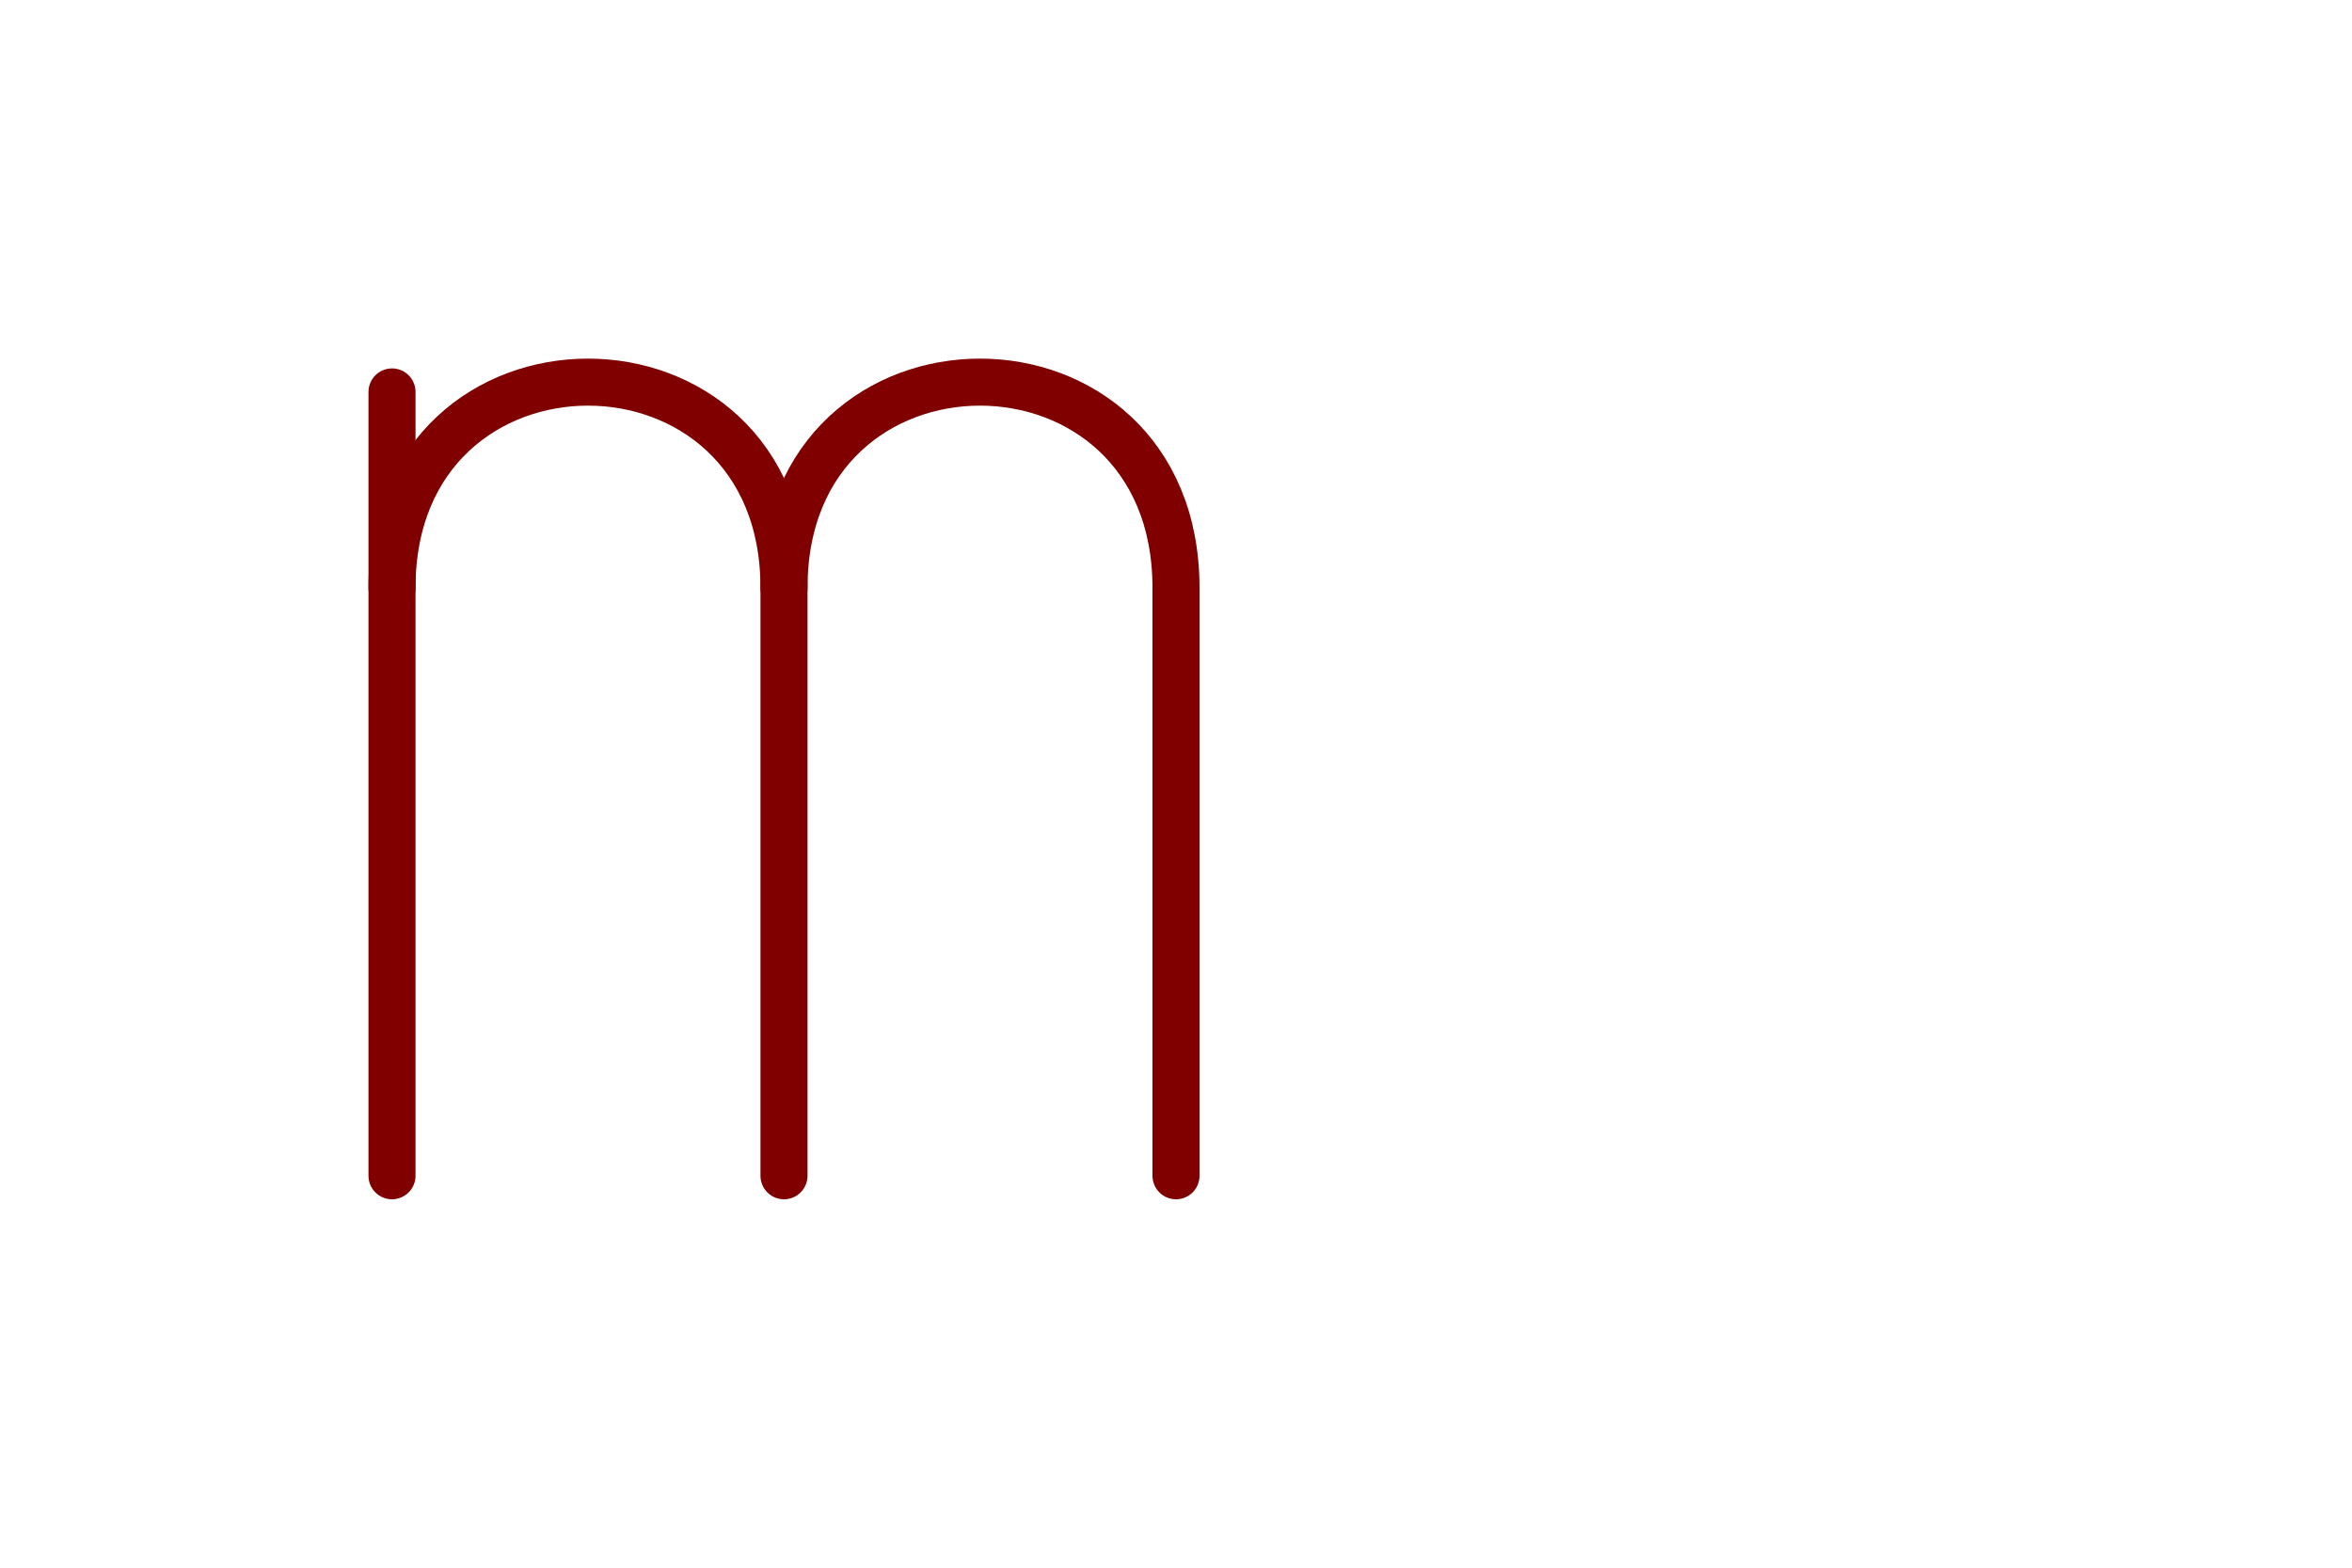 <svg height='400' width='600' xmlns="http://www.w3.org/2000/svg"
  viewbox='0 0 600 400'
  xmlns:xlink= "http://www.w3.org/1999/xlink">
<!--Icon-->

<path d='M 100 100
         L 100 300'
      fill='none' stroke='maroon' stroke-width='12' stroke-linejoin='round' stroke-linecap='round' />
<path d='M 100 150
        C 100 80 200 80 200 150
        L 200 300'
      fill='none' stroke='maroon' stroke-width='12' stroke-linejoin='round' stroke-linecap='round' />
<path d='M 100 150
        C 100 80 200 80 200 150
        L 200 300'
      fill='none' stroke='maroon' stroke-width='12' stroke-linejoin='round' stroke-linecap='round' transform='translate(100 0)'/>
</svg>